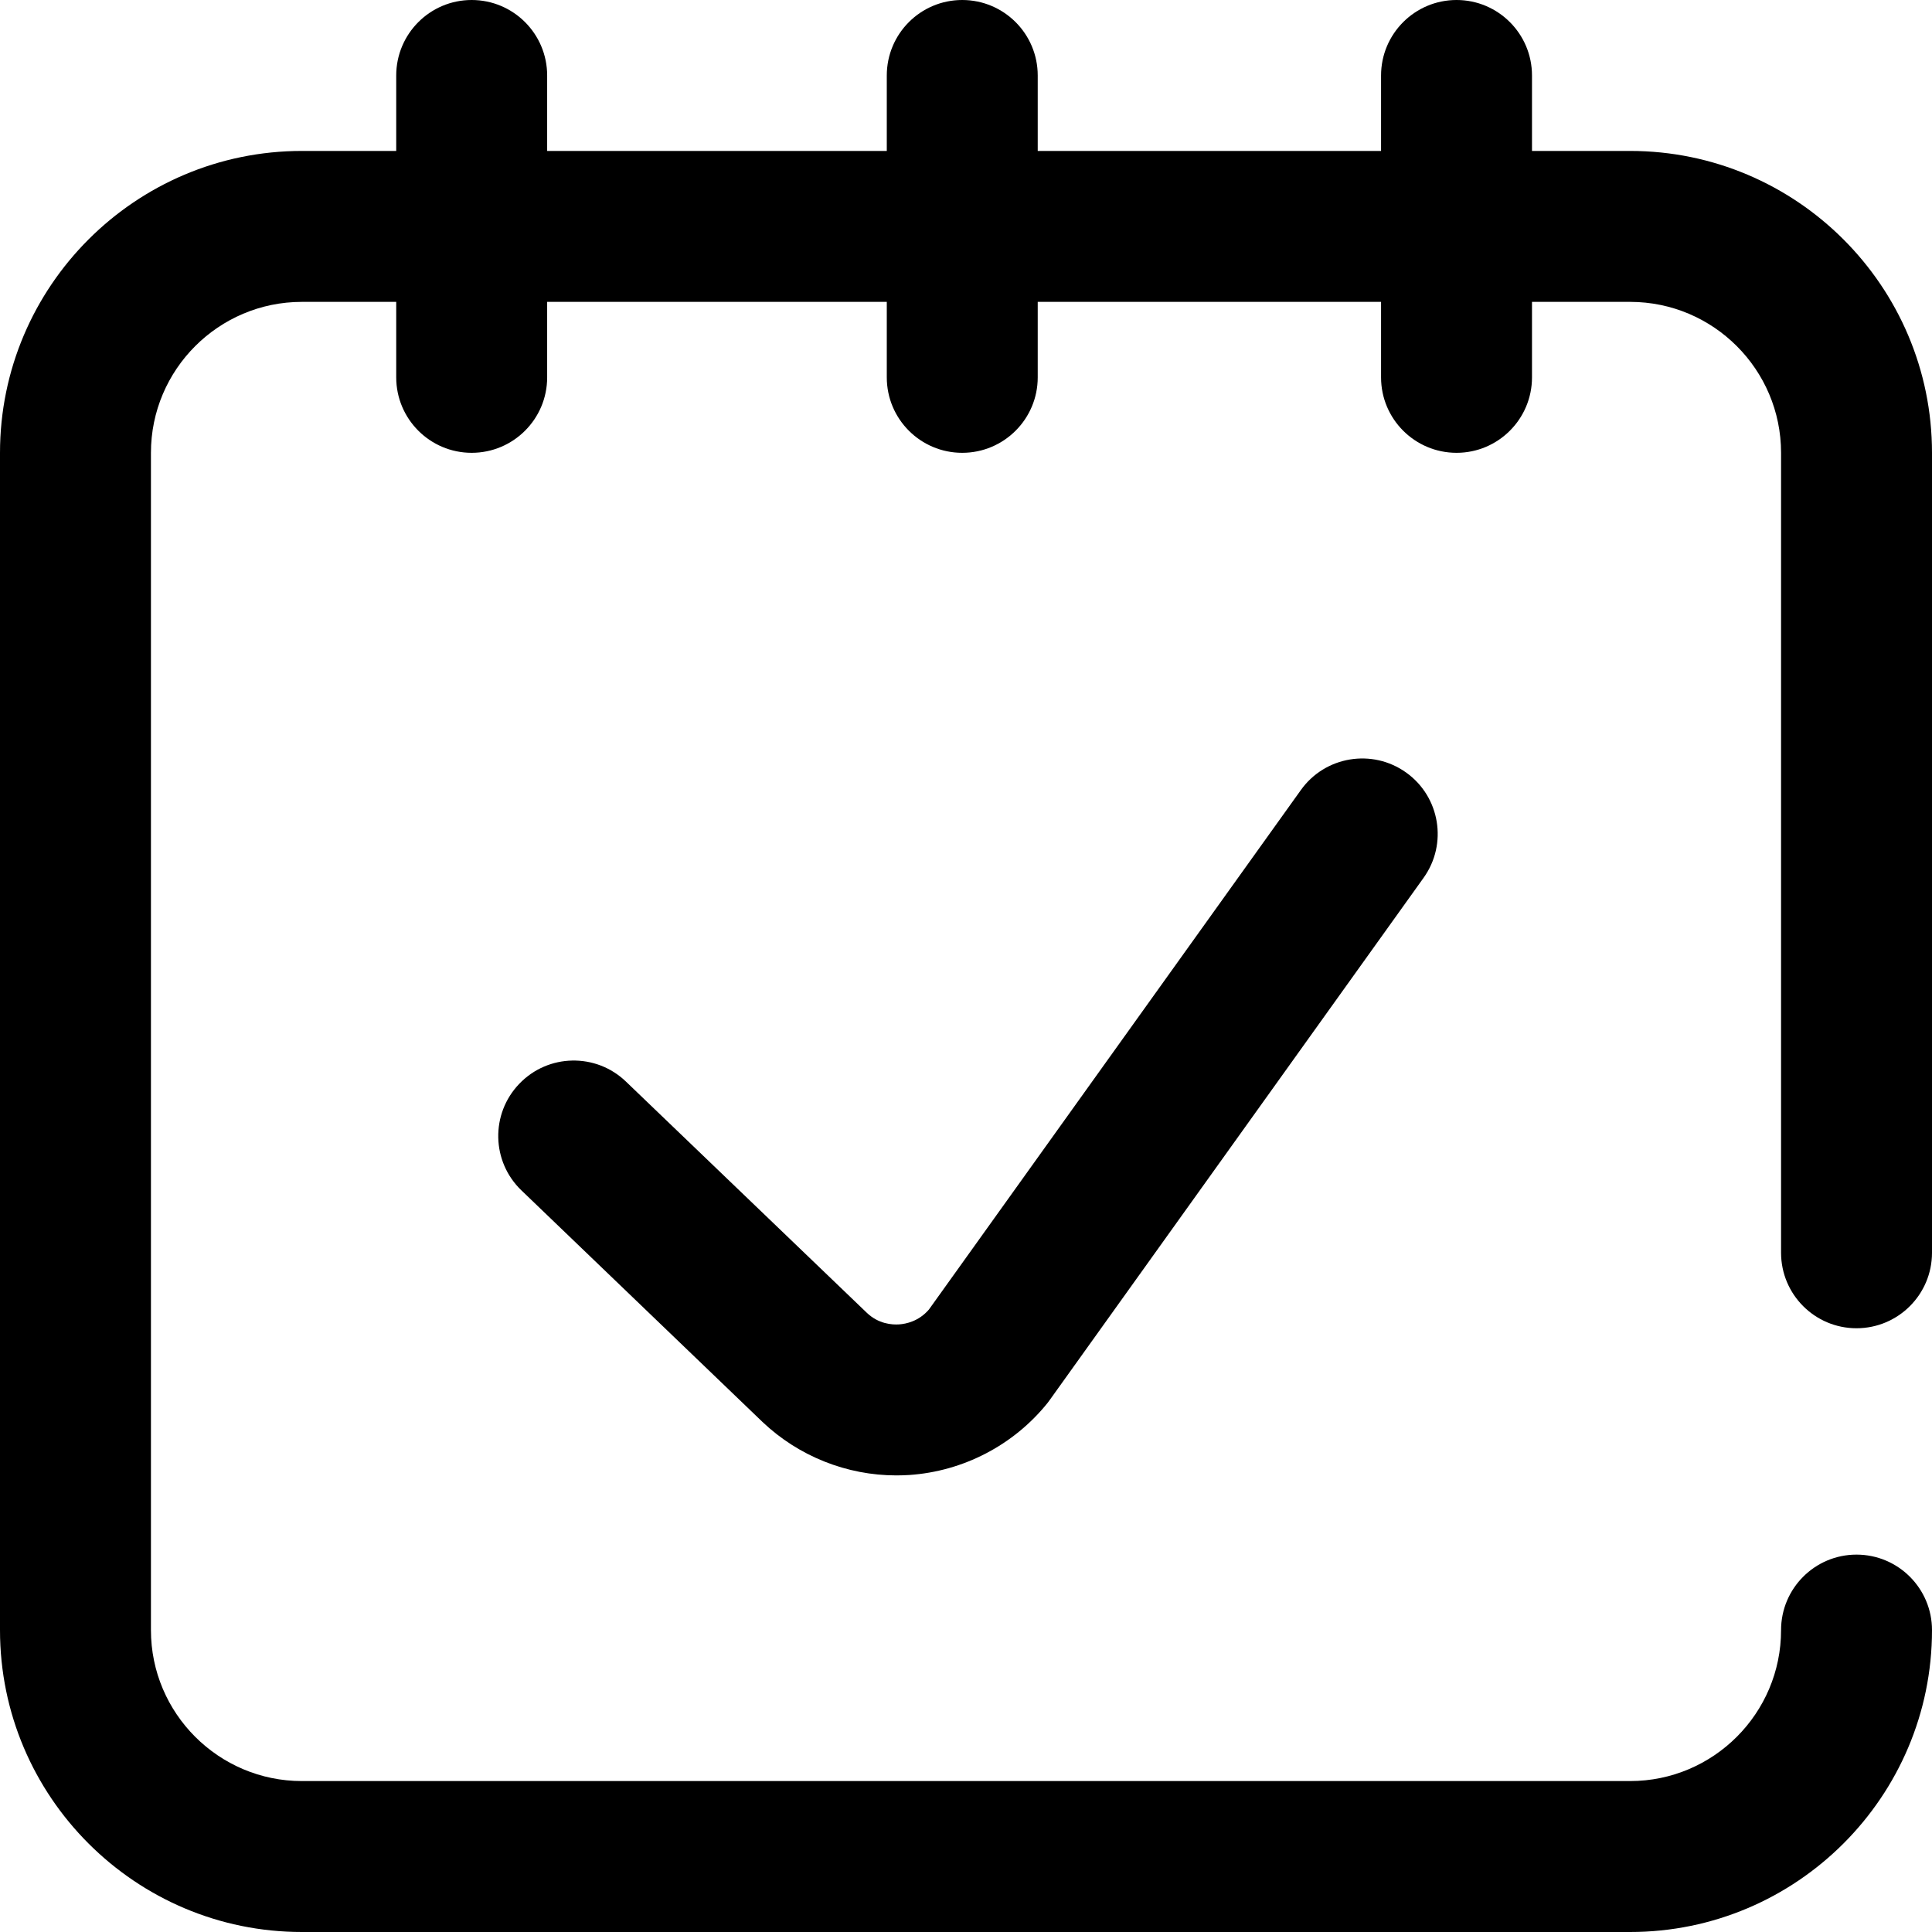 <svg width="24" height="24" viewBox="0 0 24 24" fill="none" xmlns="http://www.w3.org/2000/svg">
<path d="M23.062 16.5C23.58 16.5 24 16.08 24 15.562V5.625C24 3.557 22.318 1.875 20.25 1.875H19.031V0.938C19.031 0.42 18.611 0 18.094 0C17.576 0 17.156 0.42 17.156 0.938V1.875H12.891V0.938C12.891 0.42 12.471 0 11.953 0C11.435 0 11.016 0.42 11.016 0.938V1.875H6.797V0.938C6.797 0.42 6.377 0 5.859 0C5.342 0 4.922 0.42 4.922 0.938V1.875H3.75C1.682 1.875 0 3.557 0 5.625V20.25C0 22.318 1.682 24 3.75 24H20.25C22.318 24 24 22.318 24 20.25C24 19.732 23.58 19.312 23.062 19.312C22.545 19.312 22.125 19.732 22.125 20.25C22.125 21.284 21.284 22.125 20.25 22.125H3.75C2.716 22.125 1.875 21.284 1.875 20.25V5.625C1.875 4.591 2.716 3.75 3.75 3.75H4.922V4.688C4.922 5.205 5.342 5.625 5.859 5.625C6.377 5.625 6.797 5.205 6.797 4.688V3.75H11.016V4.688C11.016 5.205 11.435 5.625 11.953 5.625C12.471 5.625 12.891 5.205 12.891 4.688V3.75H17.156V4.688C17.156 5.205 17.576 5.625 18.094 5.625C18.611 5.625 19.031 5.205 19.031 4.688V3.75H20.25C21.284 3.75 22.125 4.591 22.125 5.625V15.562C22.125 16.08 22.545 16.5 23.062 16.5Z" fill="black"/>
<path d="M16.16 9.814L11.539 16.268C11.412 16.415 11.254 16.446 11.17 16.452C11.082 16.458 10.913 16.447 10.768 16.308L7.776 13.436C7.403 13.077 6.809 13.089 6.451 13.463C6.092 13.836 6.104 14.43 6.478 14.788L9.472 17.664C9.921 18.09 10.519 18.328 11.135 18.328C11.188 18.328 11.241 18.326 11.294 18.323C11.965 18.278 12.592 17.952 13.013 17.428C13.024 17.414 13.034 17.4 13.044 17.386L17.684 10.905C17.986 10.484 17.889 9.898 17.468 9.597C17.047 9.296 16.461 9.393 16.16 9.814Z" fill="black"/>
</svg>

